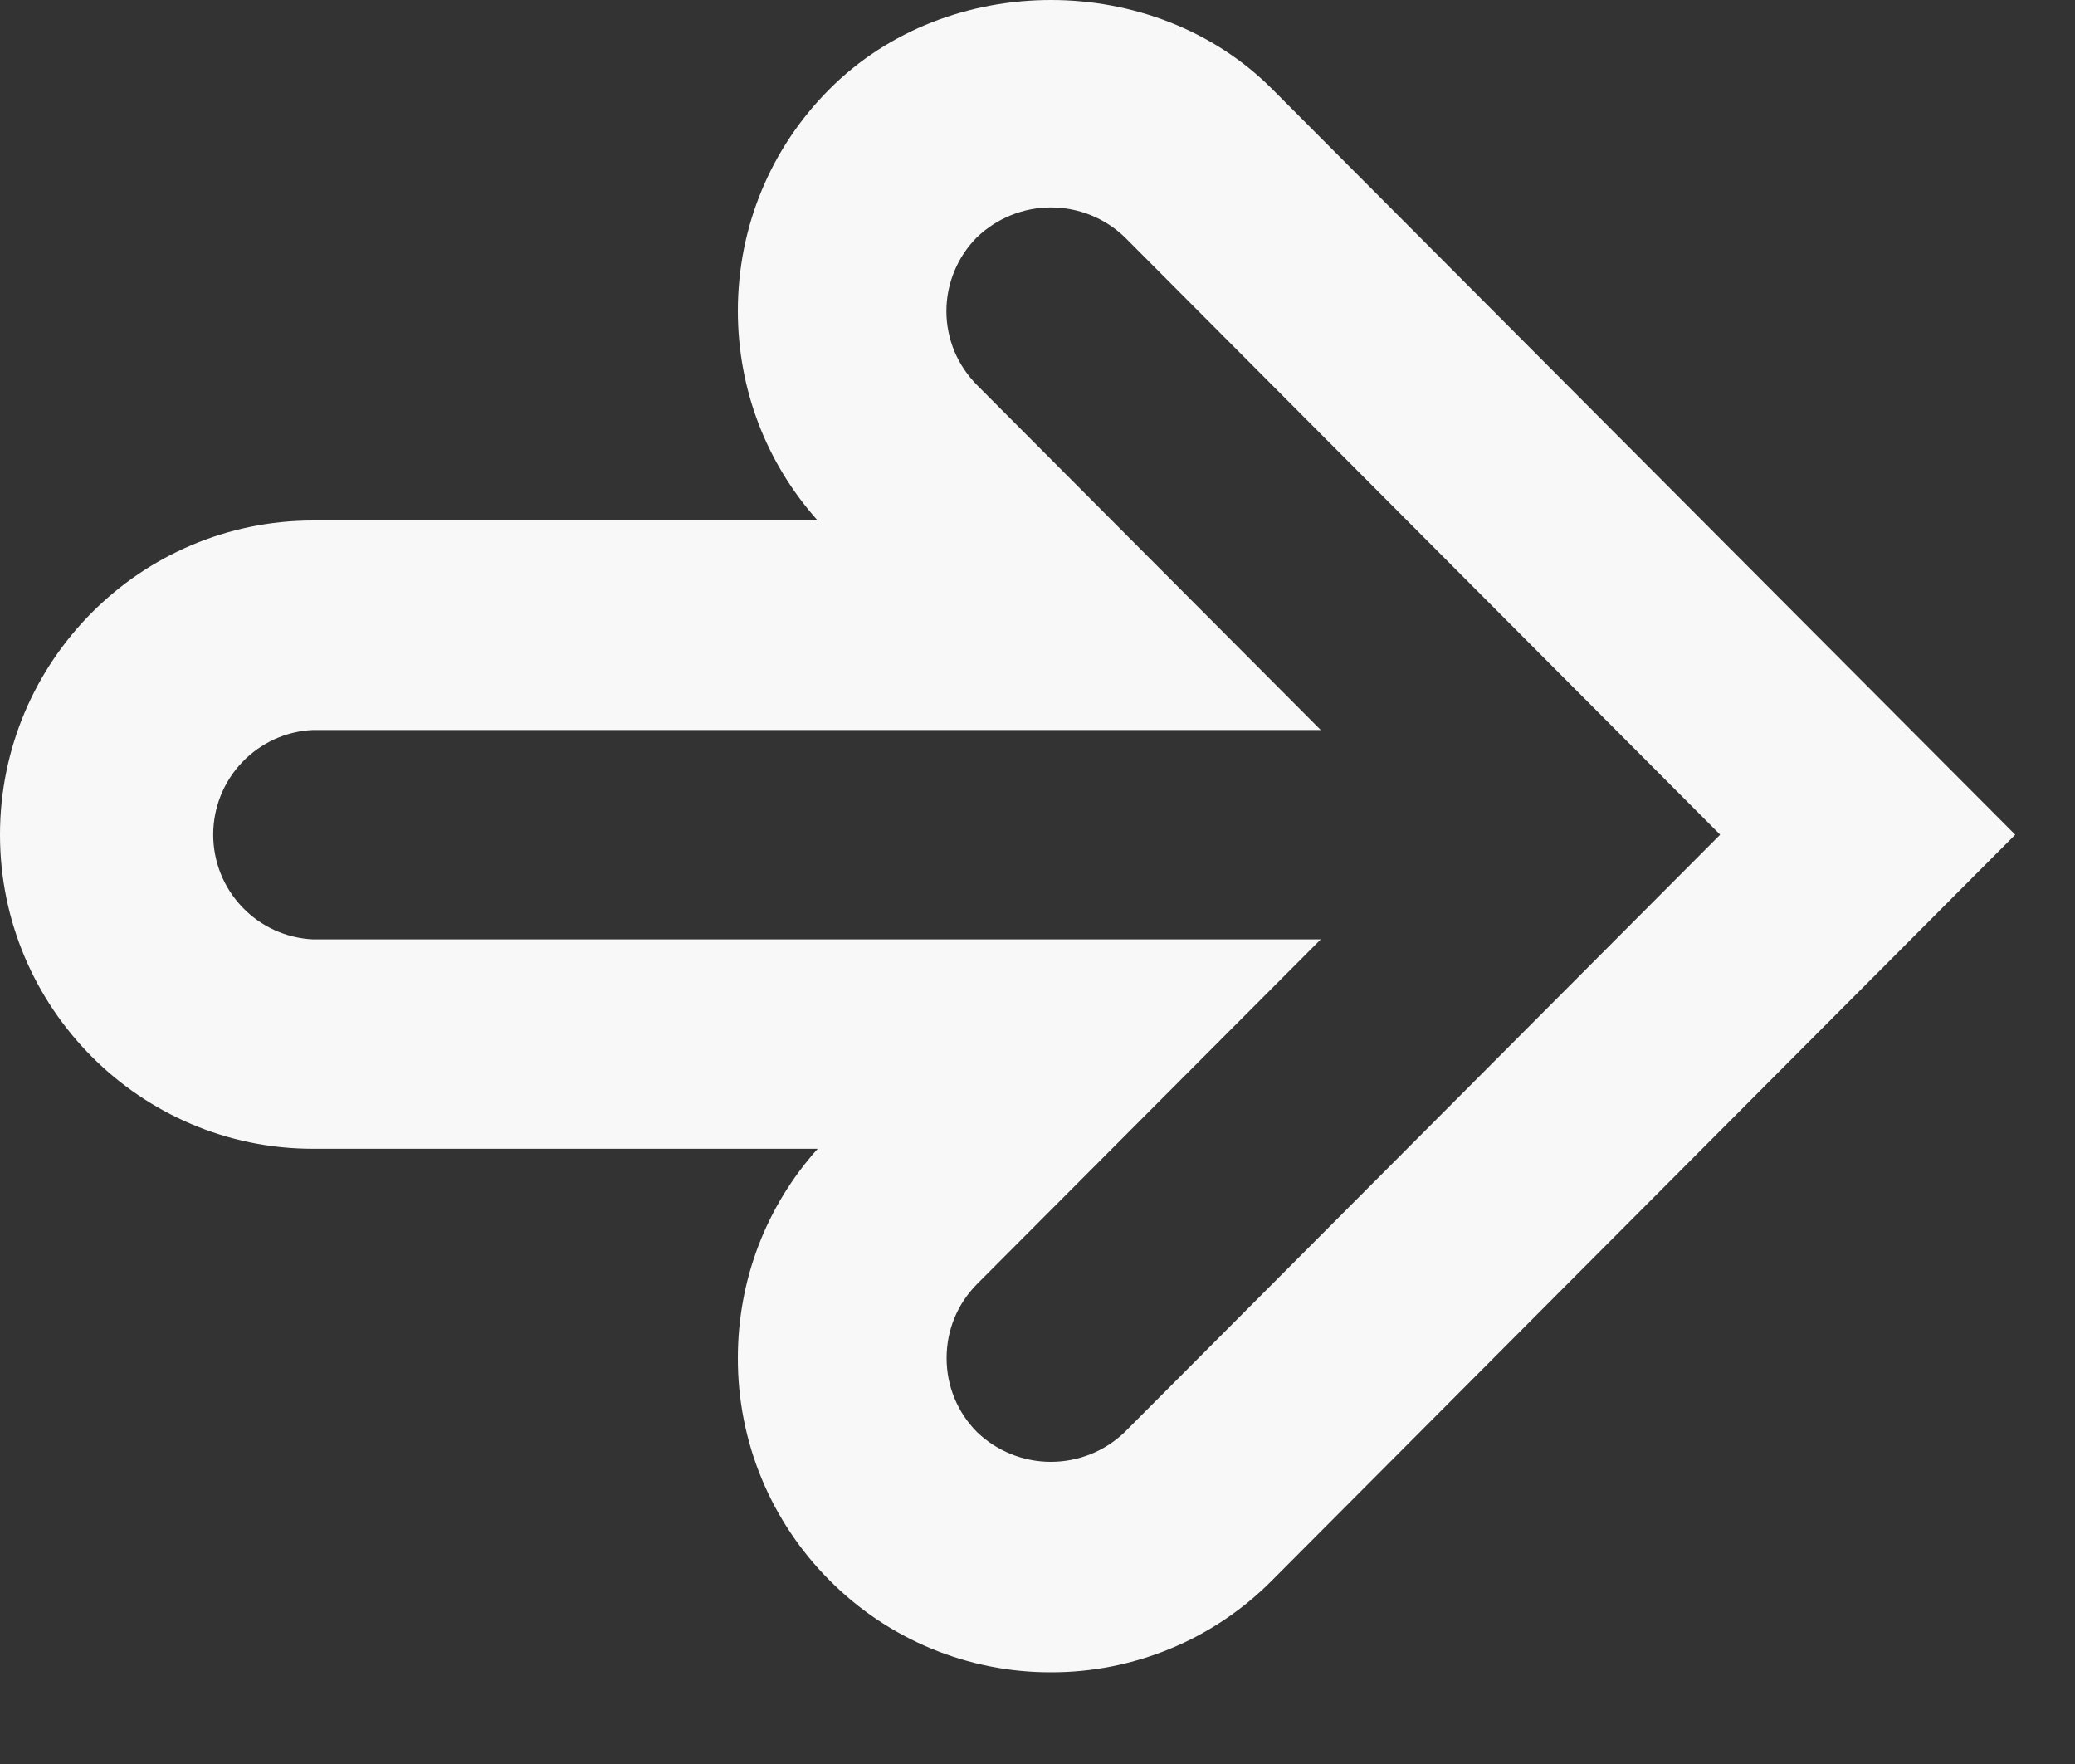 <svg width="20" height="17" viewBox="0 0 20 17" fill="none" xmlns="http://www.w3.org/2000/svg">
<rect x="0" y="0" width="20" height="17" fill="#333333" stroke="none"/>
<path d="M10.129 16.116C10.526 16.117 10.918 16.039 11.284 15.887C11.651 15.735 11.983 15.511 12.262 15.229L19.424 8.044L12.262 0.858C11.123 -0.286 9.136 -0.286 7.996 0.858C7.427 1.427 7.112 2.187 7.112 2.996C7.112 3.749 7.384 4.46 7.881 5.016H3.017C1.354 5.016 0 6.375 0 8.044C0 9.713 1.354 11.071 3.017 11.071H7.881C7.385 11.625 7.112 12.334 7.112 13.087C7.111 13.485 7.188 13.879 7.34 14.247C7.492 14.615 7.715 14.949 7.996 15.23C8.276 15.512 8.608 15.735 8.974 15.887C9.341 16.039 9.733 16.117 10.129 16.116ZM16.58 8.044L10.84 13.802C10.649 13.986 10.394 14.088 10.129 14.088C9.864 14.088 9.61 13.986 9.418 13.802C9.228 13.611 9.124 13.357 9.124 13.088C9.124 12.818 9.228 12.566 9.416 12.376L12.73 9.053H3.017C2.758 9.041 2.514 8.93 2.335 8.742C2.155 8.554 2.055 8.304 2.055 8.044C2.055 7.783 2.155 7.533 2.335 7.345C2.514 7.158 2.758 7.046 3.017 7.035H12.73L9.418 3.712C9.325 3.618 9.25 3.507 9.199 3.385C9.149 3.263 9.122 3.132 9.122 2.999C9.122 2.867 9.148 2.735 9.199 2.613C9.249 2.491 9.324 2.379 9.417 2.286C9.609 2.102 9.864 1.999 10.129 1.999C10.394 1.999 10.649 2.101 10.84 2.285L16.58 8.044Z" fill="#F8F8F8"/>
</svg>
